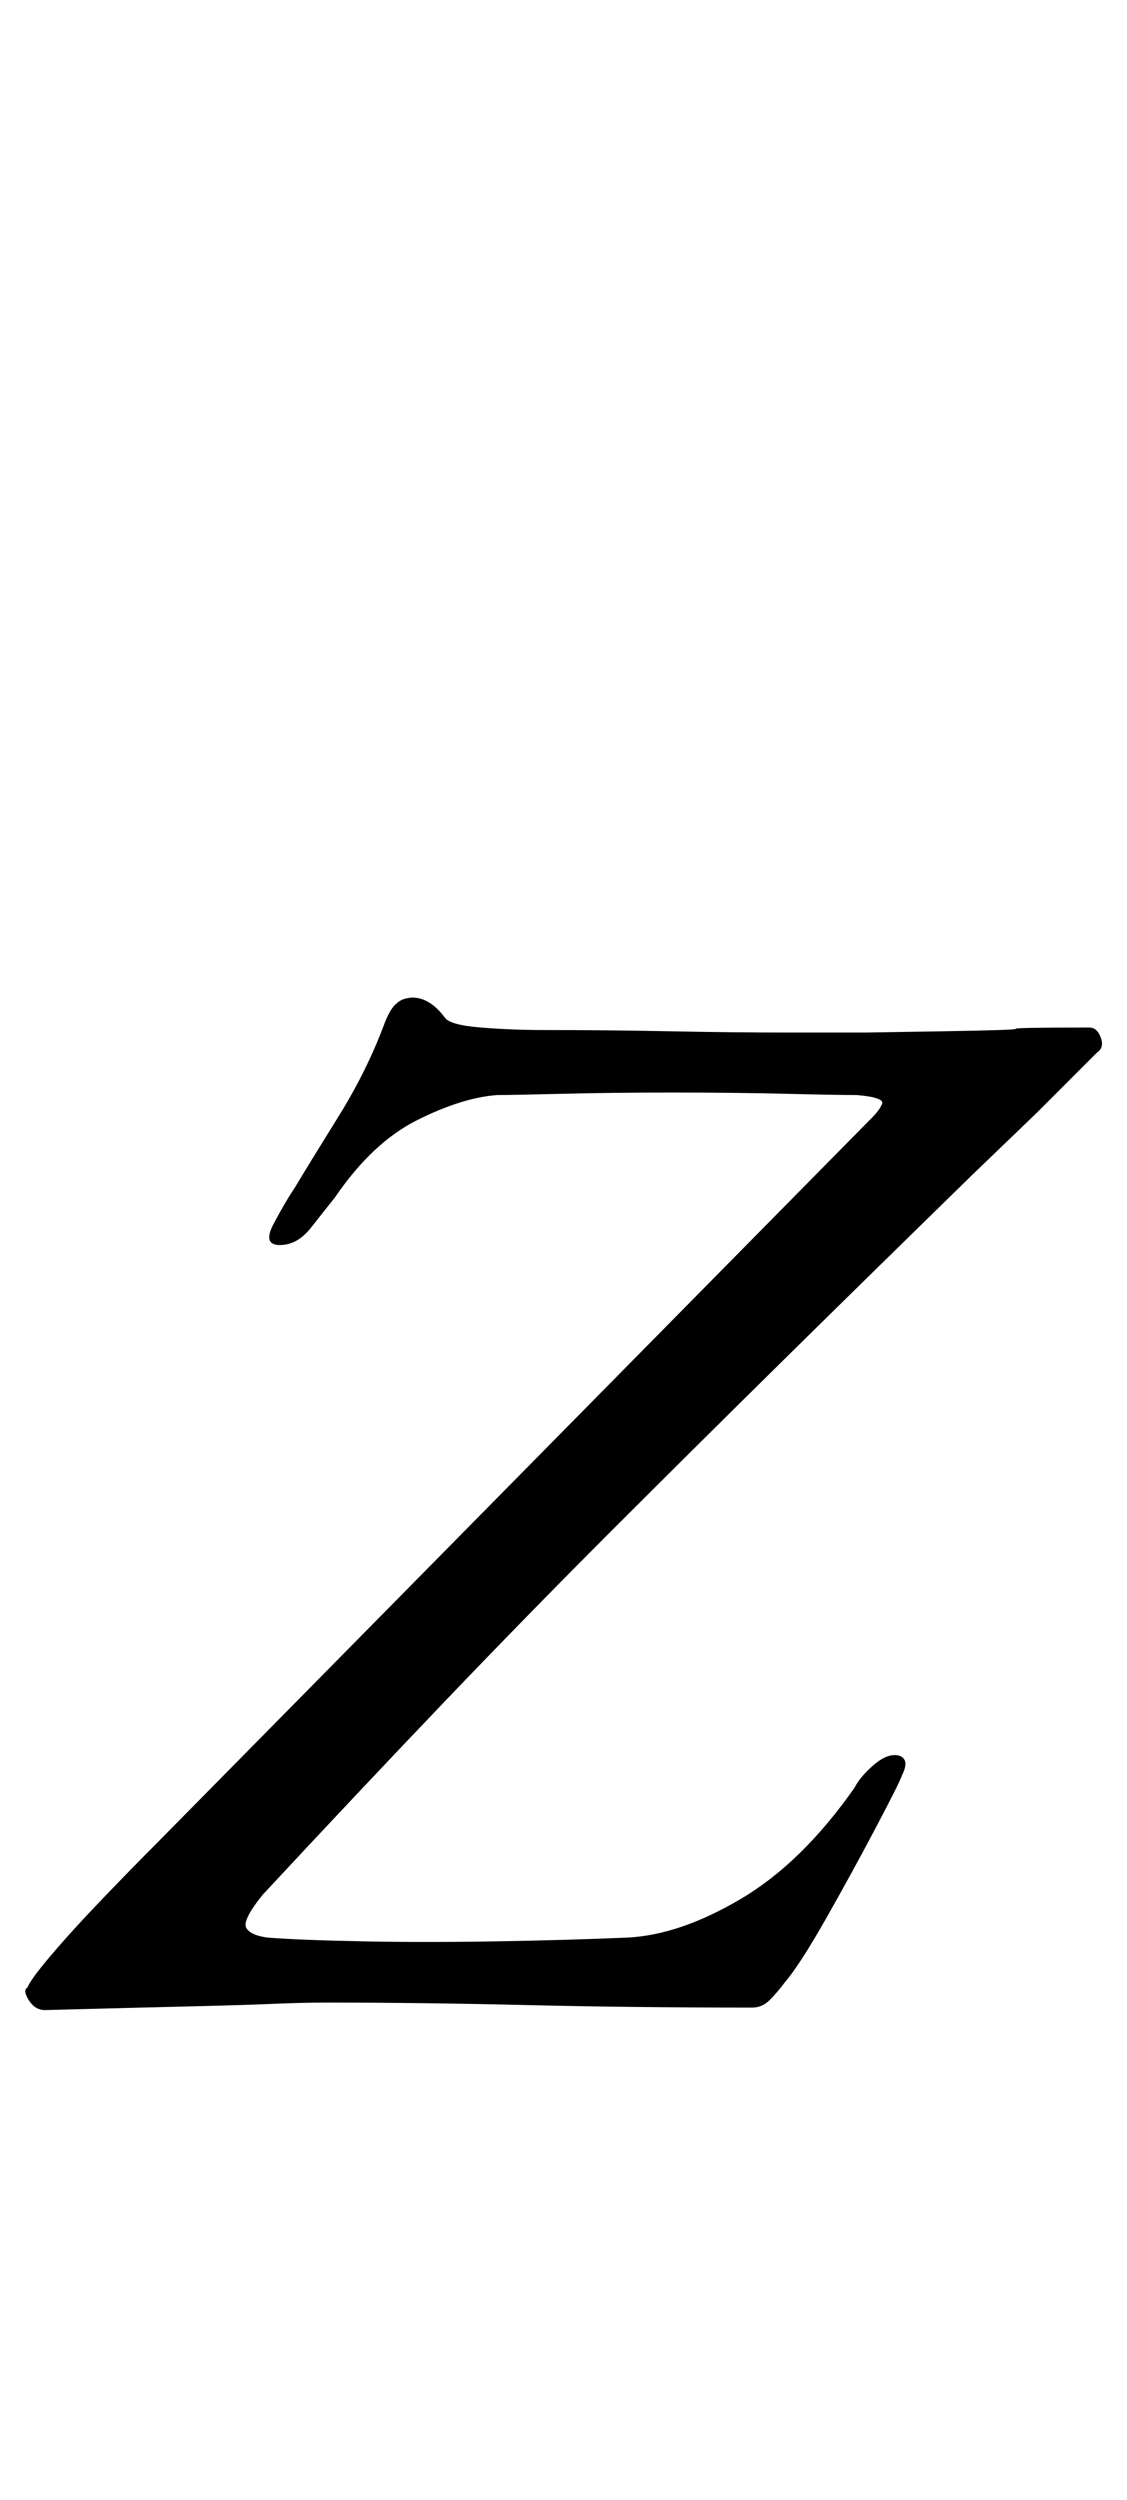 <?xml version="1.0" standalone="no"?>
<!DOCTYPE svg PUBLIC "-//W3C//DTD SVG 1.1//EN" "http://www.w3.org/Graphics/SVG/1.1/DTD/svg11.dtd" >
<svg xmlns="http://www.w3.org/2000/svg" xmlns:xlink="http://www.w3.org/1999/xlink" version="1.1" viewBox="-36 0 451 1000">
  <g transform="matrix(1 0 0 -1 0 800)">
   <path fill="currentColor"
d="M-18 -4q-4 0 -6.5 4t-0.5 5q1 3 9.5 13t20.5 22.5t21 21.5l287 291q3 3 4 5.5t-10 3.5q-8 0 -28.5 0.5t-45 0.5t-44.5 -0.5t-26 -0.5q-14 -1 -32 -10t-33 -31q-4 -5 -9.5 -12t-12.5 -7t-2.5 8.5t8.5 14.5q6 10 17.5 28.5t18.5 37.5q2 5 4 7t4 2.5t3 0.5q7 0 13 -8
q2 -3 14.5 -4t25.5 -1q26 0 50.5 -0.5t46.5 -0.5h31.5t30.5 0.5t29.5 1t29.5 0.5q3 0 4.5 -4t-1.5 -6l-24 -24t-26 -25q-43 -42 -78 -76.5t-67 -66.5t-65.5 -67t-73.5 -78q-8 -10 -6.5 -13t8.5 -4q13 -1 38 -1.5t54 0t52 1.5q21 1 45.5 15.5t45.5 44.5q2 4 7 8.5t9 4.5
q3 0 4 -2t-1 -6q-1 -3 -10.5 -21t-20 -36.5t-16.5 -25.5q-3 -4 -6 -7t-7 -3q-48 0 -90 1t-80 1q-10 0 -21.5 -0.5t-32.5 -1t-59 -1.5z" />
  </g>

</svg>
